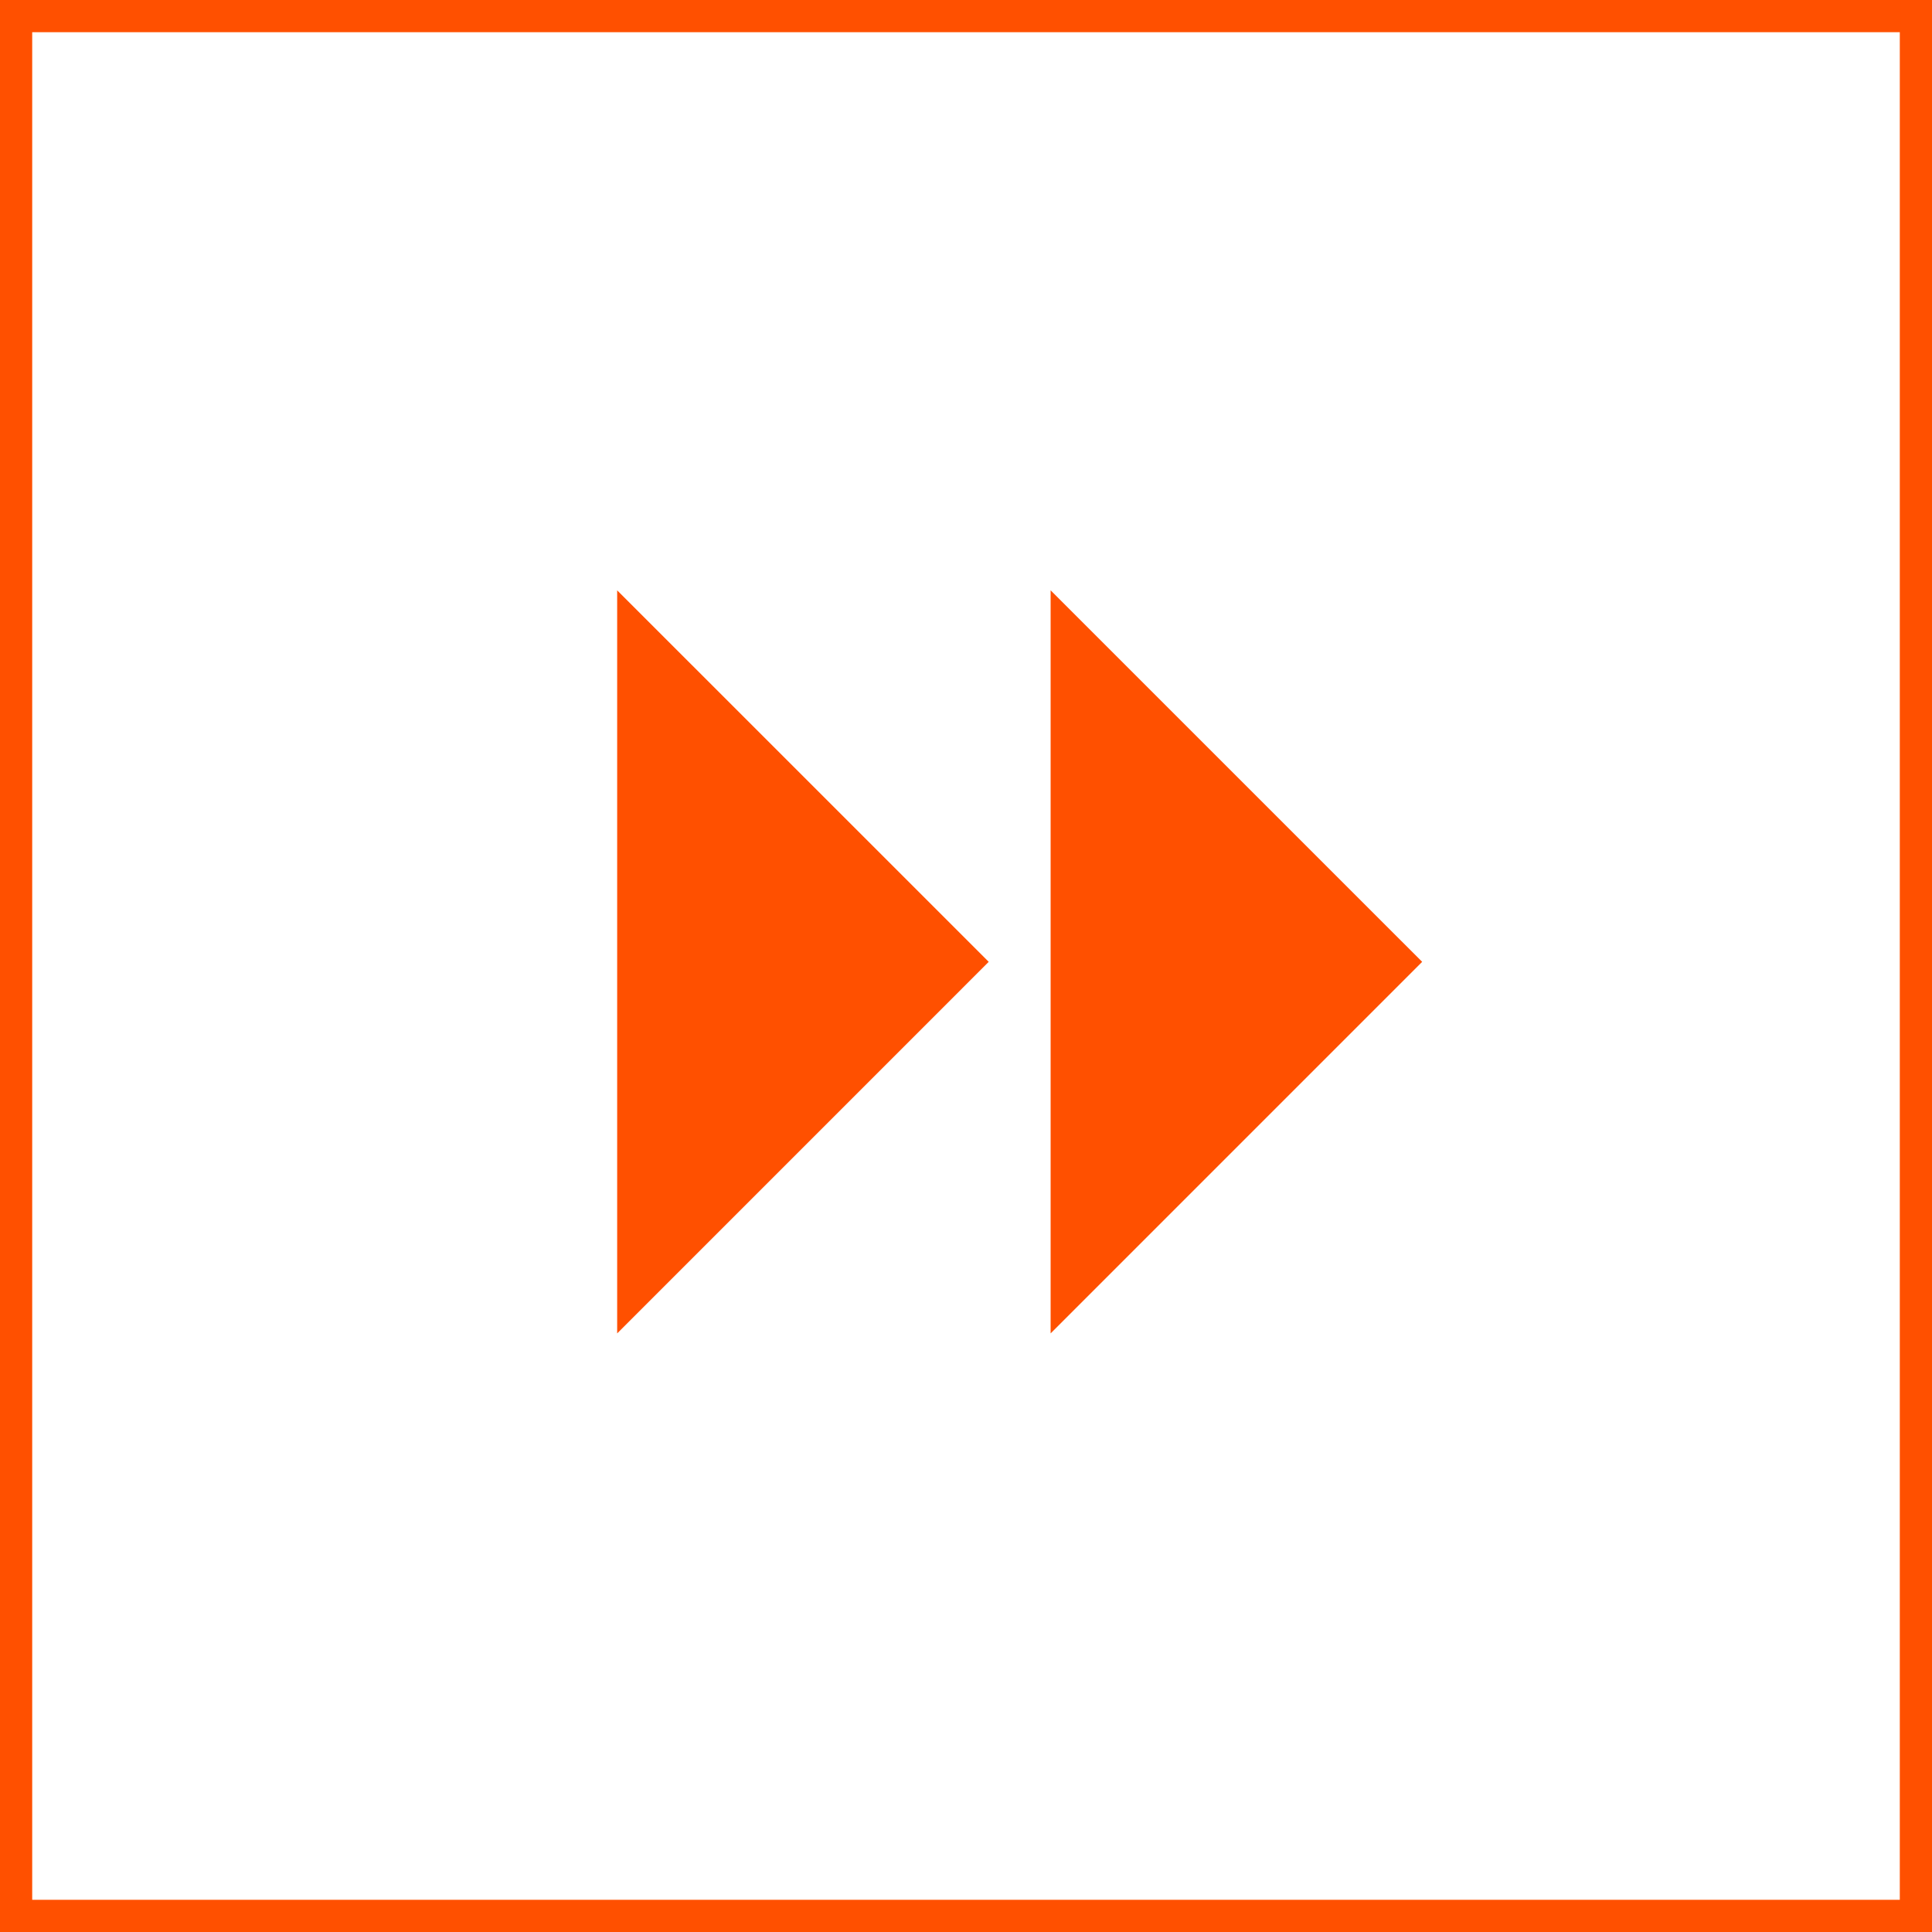 <svg width="90" height="90" viewBox="0 0 90 90" fill="none" xmlns="http://www.w3.org/2000/svg">
<path fill-rule="evenodd" clip-rule="evenodd" d="M88.5 1.5H1.5V88.5H88.5V1.5ZM0 0V90H90V0H0Z" fill="#FF5000"/>
<path d="M28.75 62.115L46.058 44.806L28.75 27.5V62.115ZM48.942 27.5V62.115L66.25 44.806L48.942 27.5Z" fill="#FF5000"/>
</svg>
